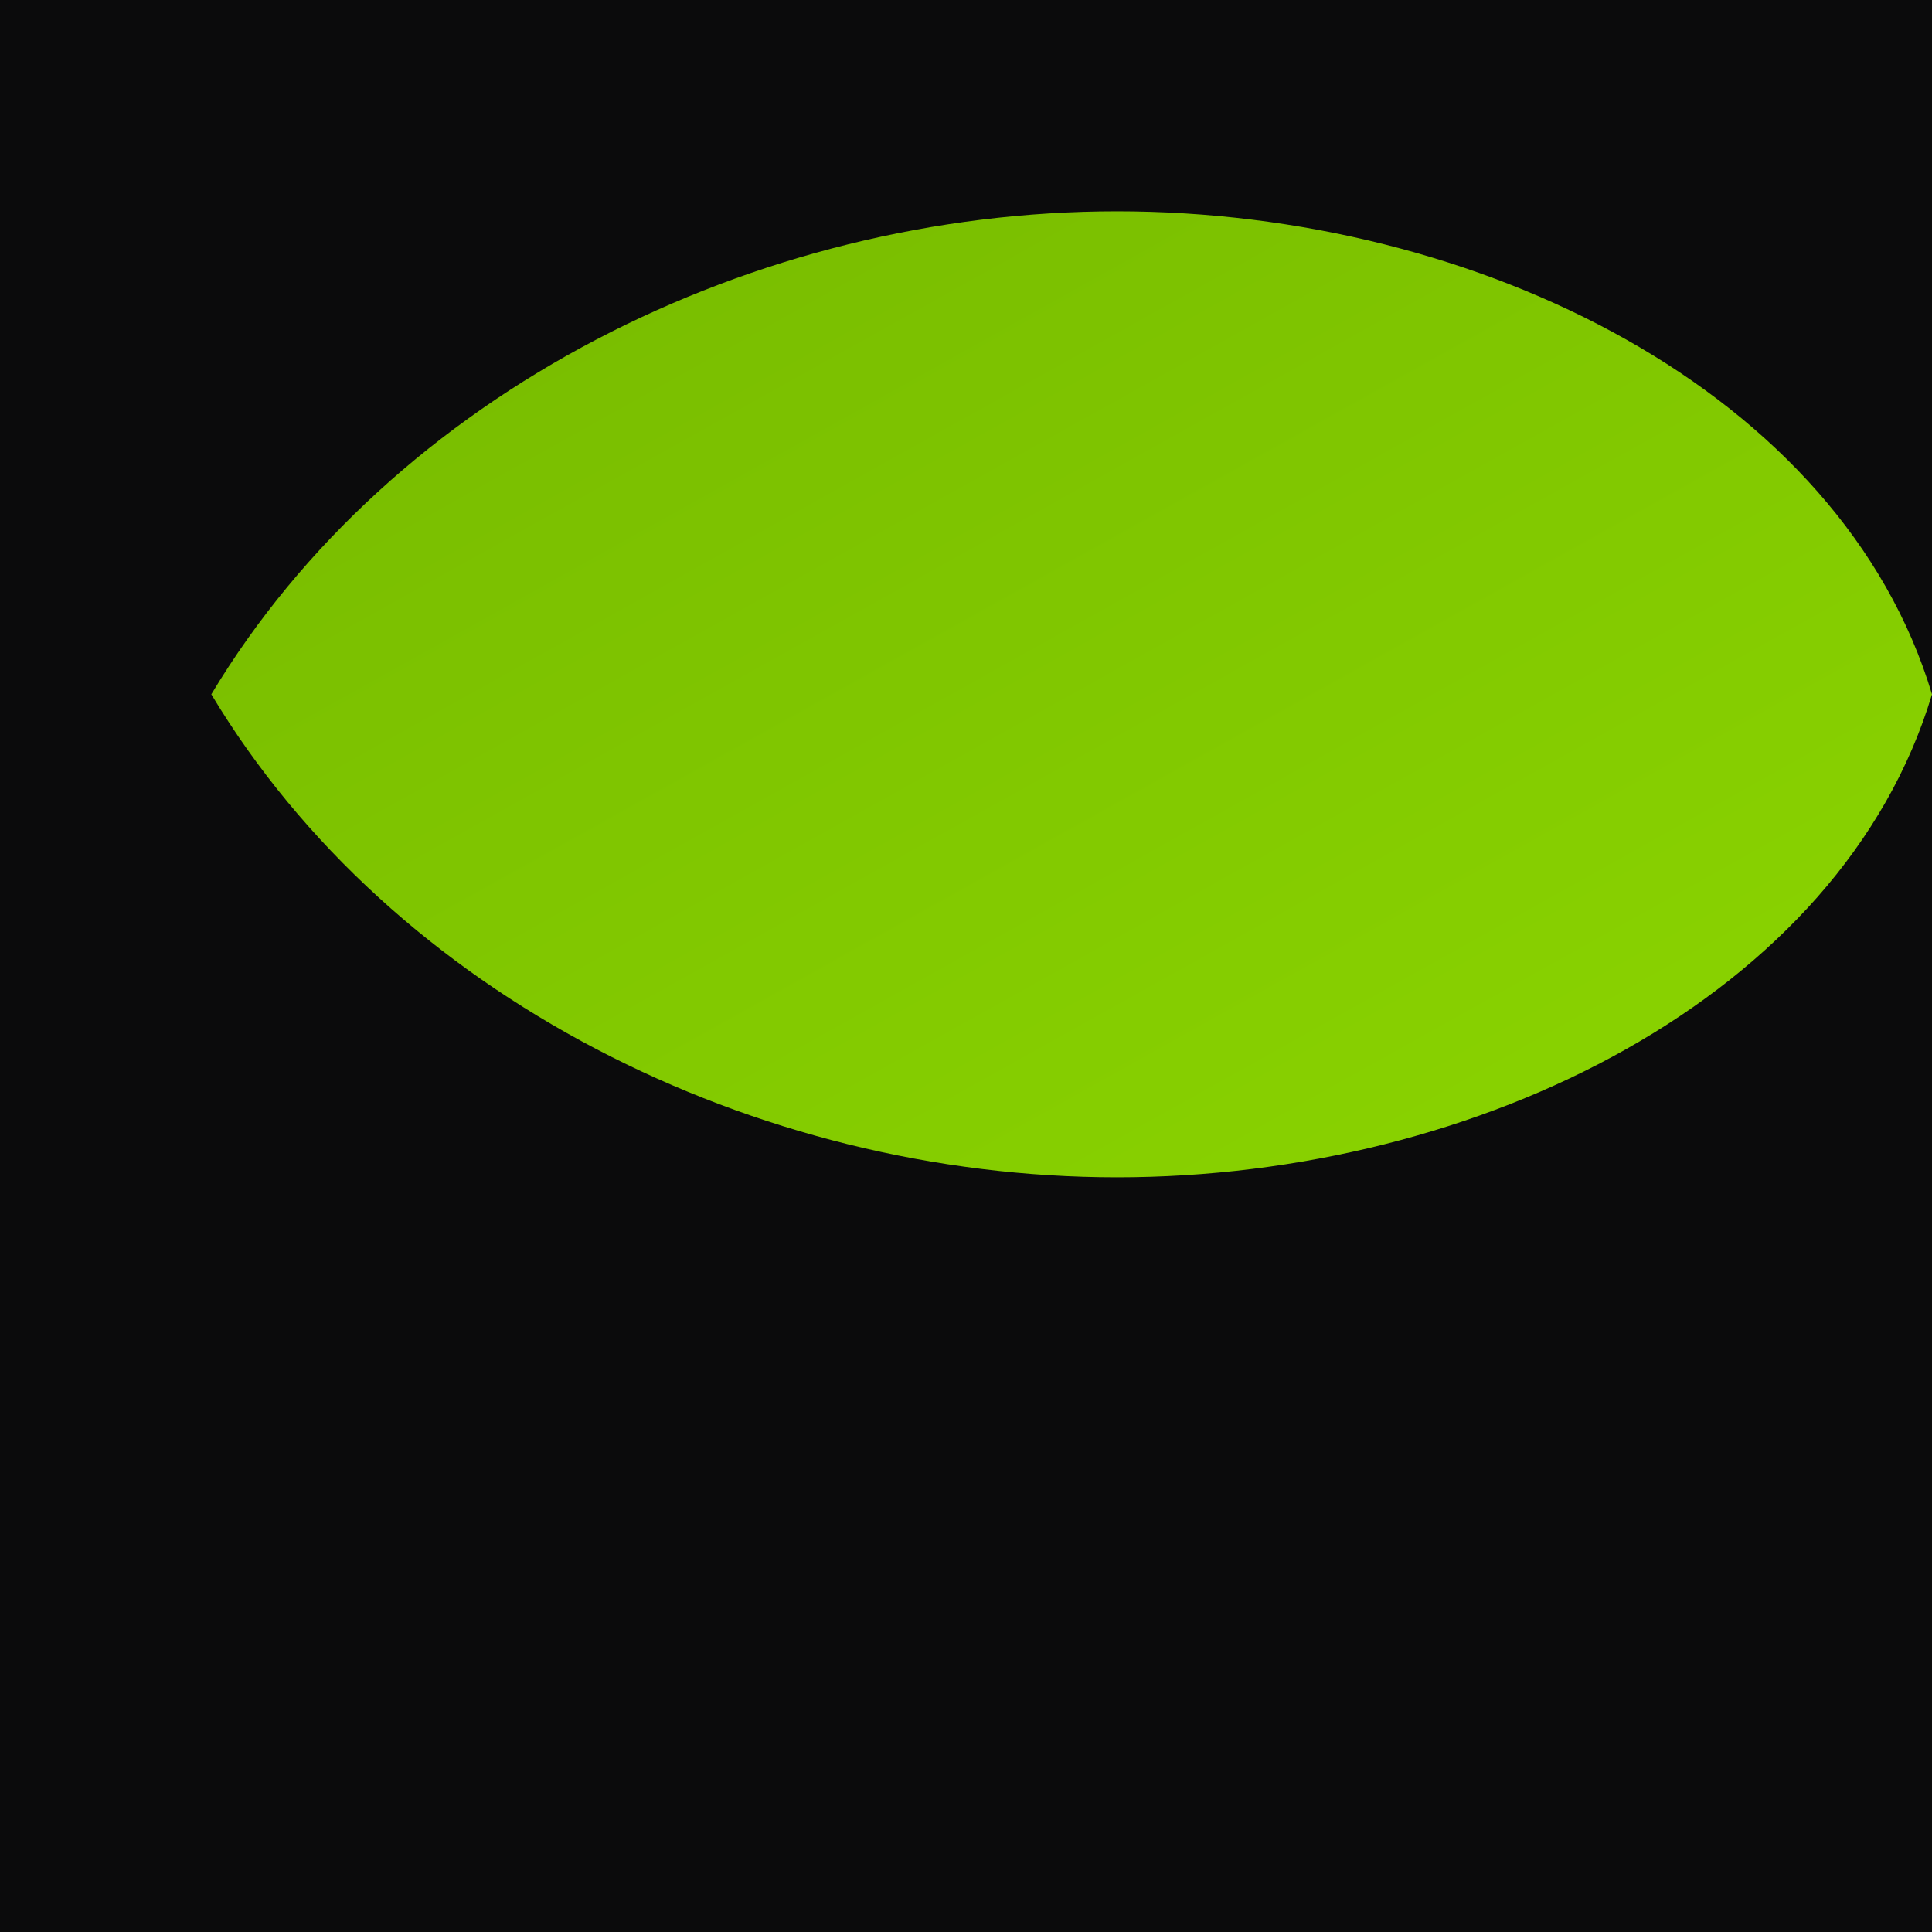 <?xml version="1.0" encoding="UTF-8"?>
<svg width="256" height="256" viewBox="0 0 256 256" xmlns="http://www.w3.org/2000/svg" role="img" aria-label="NVIDIA Logo">
  <defs>
    <linearGradient id="g" x1="0" y1="0" x2="1" y2="1">
      <stop offset="0%" stop-color="#76b900" />
      <stop offset="100%" stop-color="#8cd600" />
    </linearGradient>
  </defs>
  <rect width="256" height="256" fill="#0b0b0c" />
  <g transform="translate(28,28)">
    <path fill="url(#g)" d="M0 64C24 24 72 0 120 0c48 0 96 24 108 64-12 40-60 64-108 64-48 0-96-24-120-64zm36 0c18-26 54-40 84-40s66 14 78 40c-12 26-48 40-78 40s-66-14-84-40zm36 0c12-14 30-24 48-24s42 10 54 24c-12 14-36 24-54 24s-36-10-48-24zm36 0c6-6 12-8 12-8s6 2 12 8c-6 6-12 8-12 8s-6-2-12-8z"/>
  </g>
</svg>

